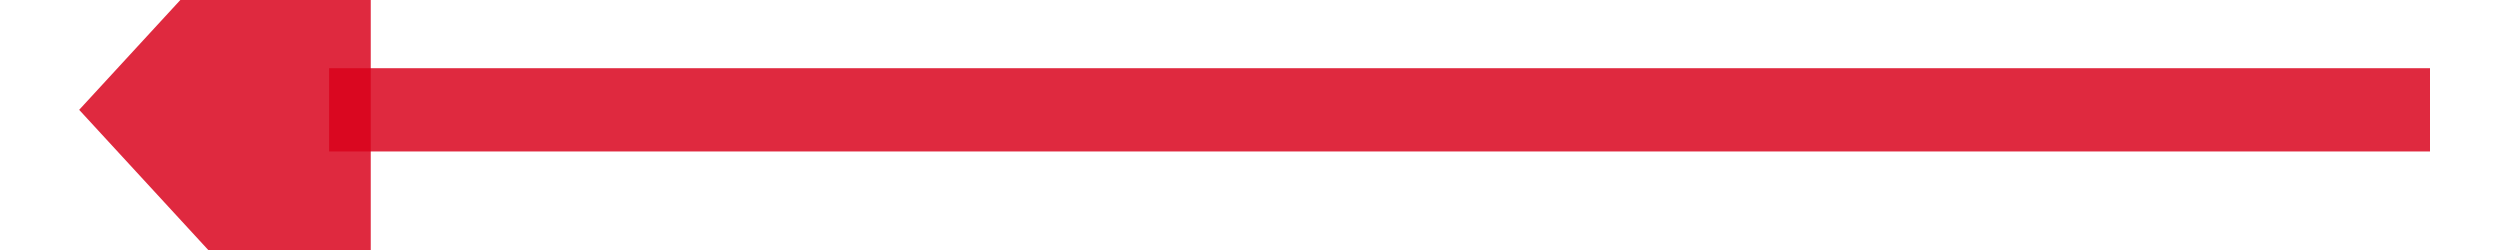 ﻿<?xml version="1.0" encoding="utf-8"?>
<svg version="1.1" xmlns:xlink="http://www.w3.org/1999/xlink" width="60px" height="6px" viewBox="520 542  60 6" xmlns="http://www.w3.org/2000/svg">
  <g transform="matrix(-0.992 0.124 -0.124 -0.992 1163.352 1017.572 )">
    <path d="M 522 542  L 572.046 548.256  " stroke-width="2" stroke="#d9001b" fill="none" stroke-opacity="0.839" />
    <path d="M 570.111 555.673  L 578 549  L 571.997 540.59  L 570.111 555.673  Z " fill-rule="nonzero" fill="#d9001b" stroke="none" fill-opacity="0.839" />
  </g>
</svg>
